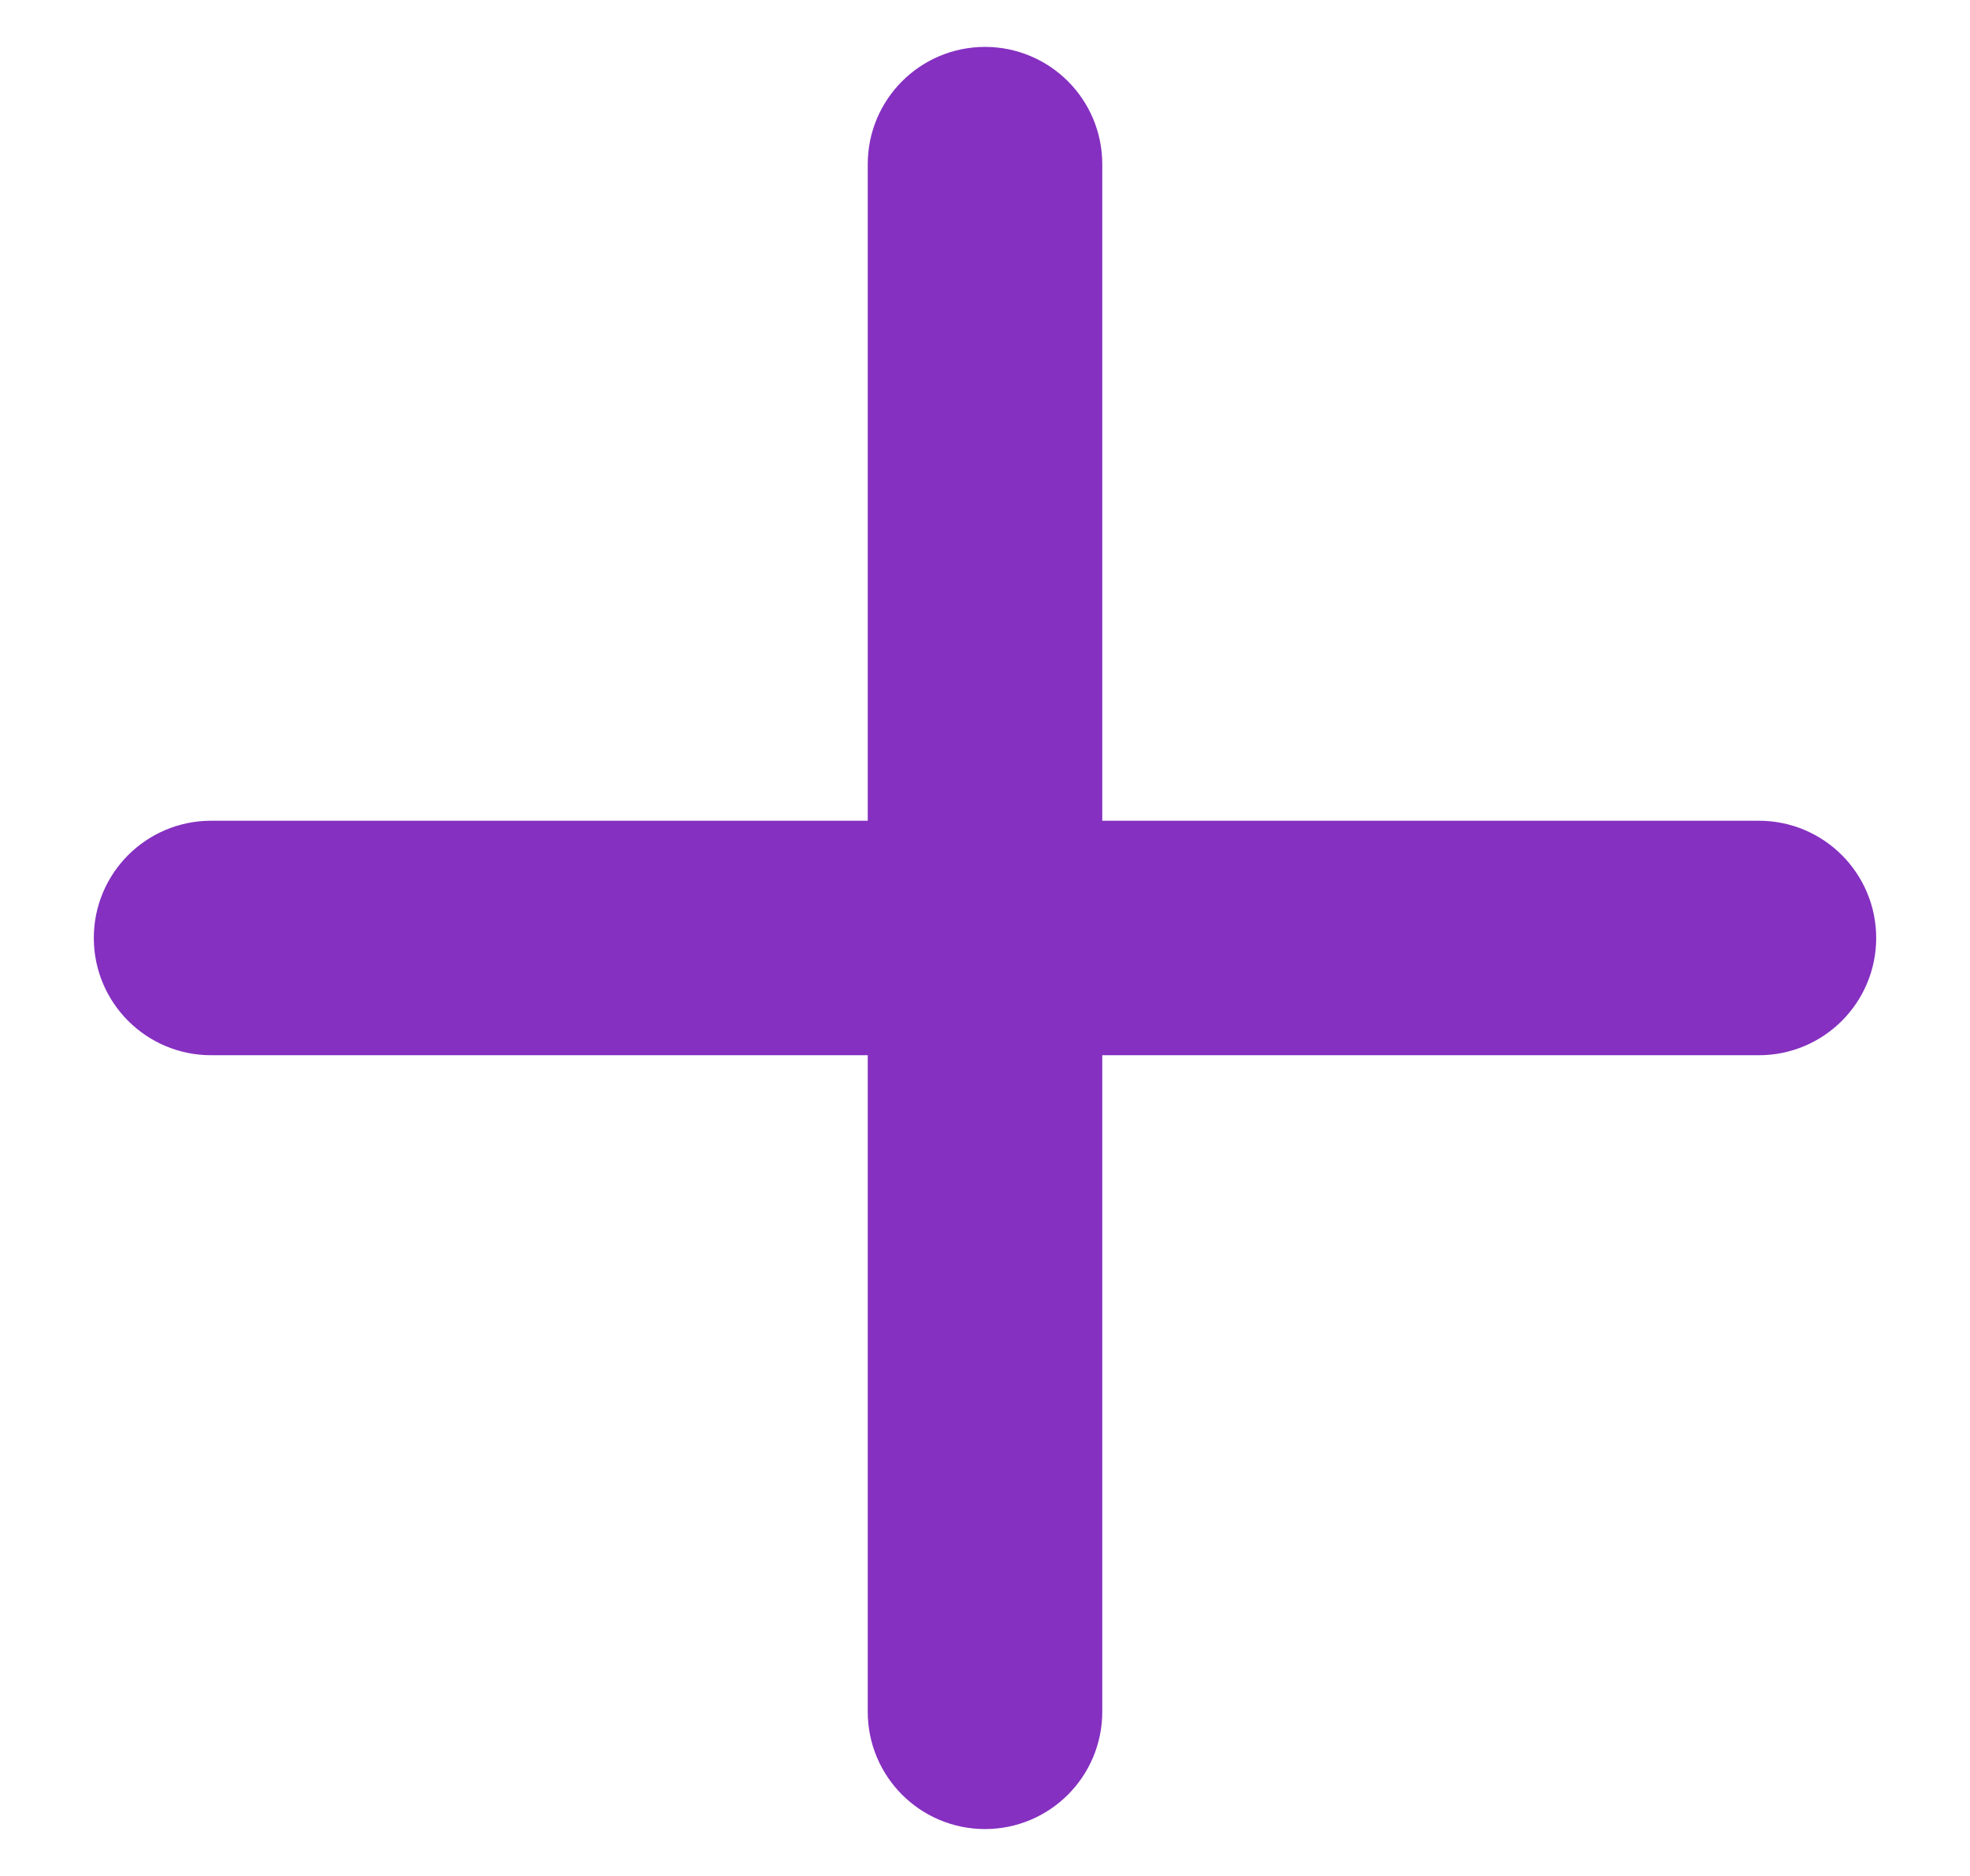 <svg width="21" height="20" viewBox="0 0 21 20" fill="none" xmlns="http://www.w3.org/2000/svg">
<path d="M2.25 10.75H18.75C19.164 10.75 19.5 10.414 19.5 10C19.5 9.586 19.164 9.25 18.75 9.25H2.25C1.836 9.25 1.5 9.586 1.5 10C1.5 10.414 1.836 10.75 2.25 10.75Z" fill="#8530C1"/>
<path d="M9.75 1.75V18.25C9.75 18.664 10.086 19 10.5 19C10.914 19 11.25 18.664 11.25 18.25V1.75C11.25 1.336 10.914 1 10.5 1C10.086 1 9.75 1.336 9.75 1.75Z" fill="#8530C1"/>
<path d="M2.25 10.75H18.75C19.164 10.75 19.5 10.414 19.5 10C19.5 9.586 19.164 9.25 18.75 9.25H2.25C1.836 9.25 1.5 9.586 1.5 10C1.5 10.414 1.836 10.75 2.25 10.75Z" stroke="#8530C1" strokeWidth="2"/>
<path d="M9.75 1.75V18.25C9.75 18.664 10.086 19 10.5 19C10.914 19 11.25 18.664 11.25 18.25V1.75C11.25 1.336 10.914 1 10.5 1C10.086 1 9.75 1.336 9.75 1.75Z" stroke="#8530C1" strokeWidth="2"/>
</svg>
